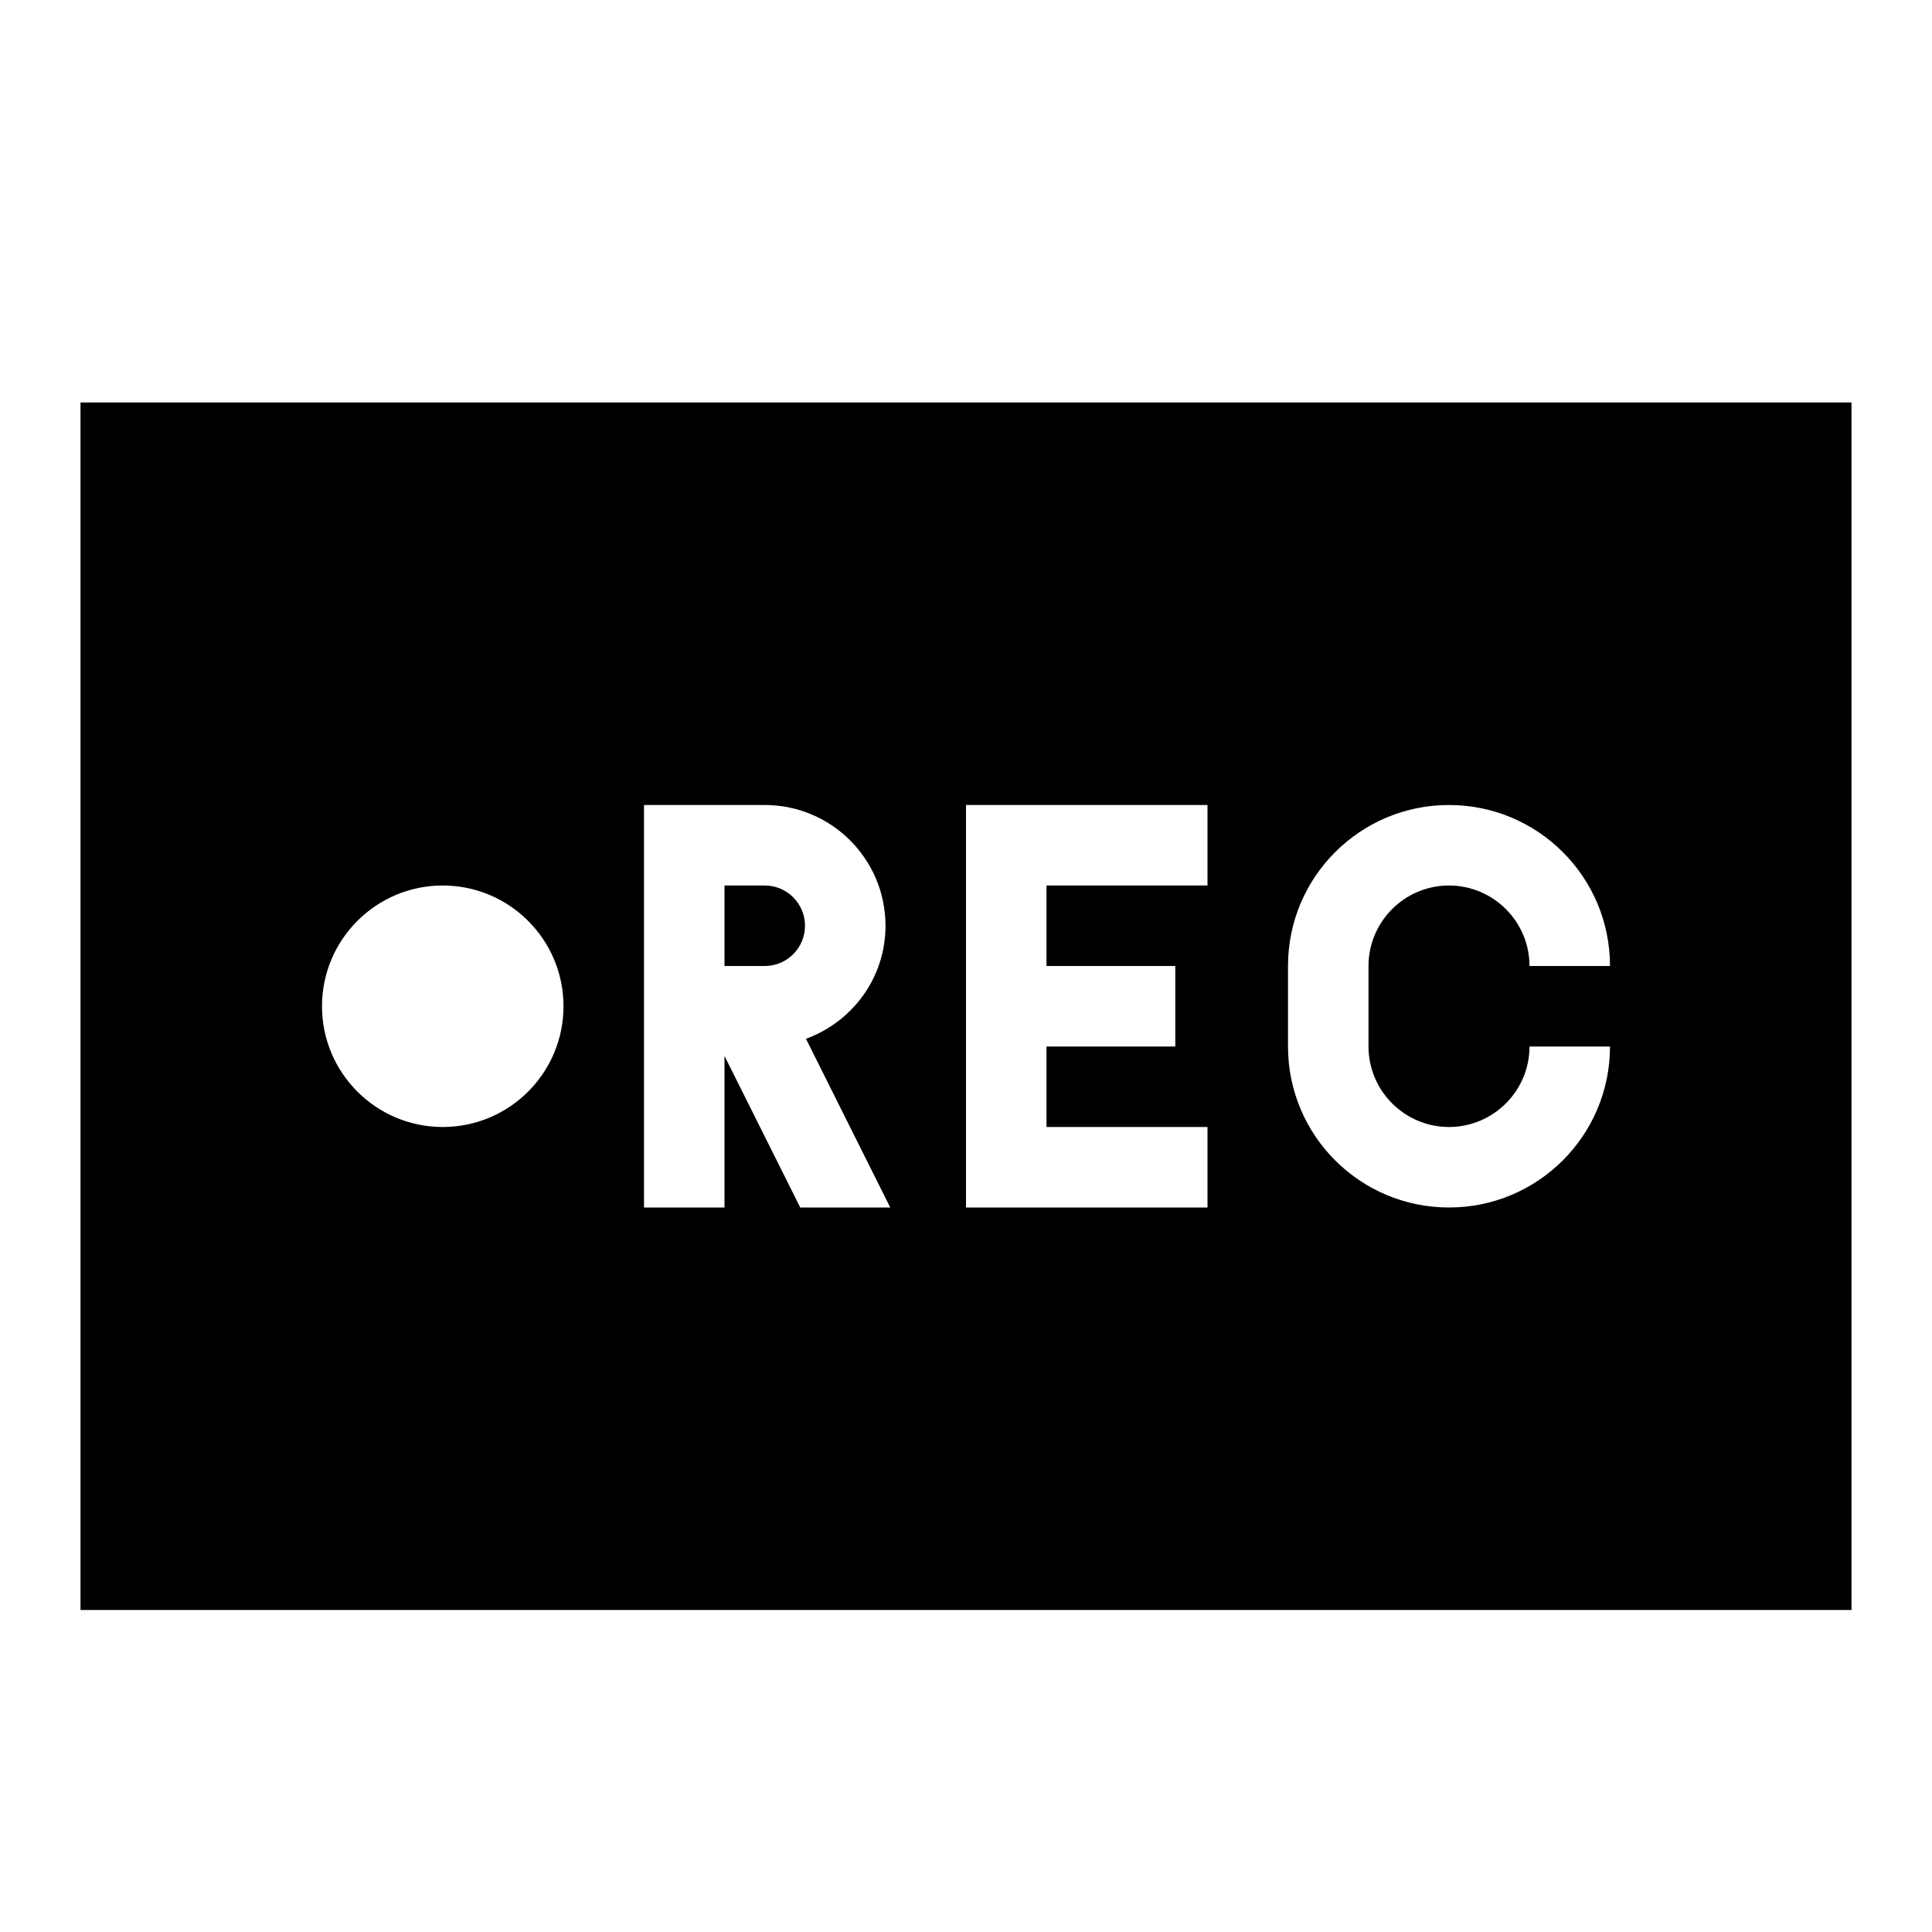 <?xml version="1.0"?>
<svg xmlns="http://www.w3.org/2000/svg" viewBox="0 0 24 24">
    <path d="M 1 5 L 1 20 L 23 20 L 23 5 L 1 5 z M 8 10 L 9 10 L 9.5 10 C 10.328 10 11 10.672 11 11.5 C 11 12.148 10.588 12.694 10.012 12.904 L 11.059 15 L 9.941 15 L 9 13.117 L 9 15 L 8 15 L 8 13 L 8 10 z M 12 10 L 15 10 L 15 11 L 13 11 L 13 12 L 14.6 12 L 14.6 13 L 13 13 L 13 14 L 15 14 L 15 15 L 12 15 L 12 10 z M 18 10 C 19.105 10 20 10.895 20 12 L 19 12 C 19 11.449 18.551 11 18 11 C 17.449 11 17 11.449 17 12 L 17 13 C 17 13.551 17.449 14 18 14 C 18.551 14 19 13.551 19 13 L 20 13 C 20 14.105 19.105 15 18 15 C 16.895 15 16 14.105 16 13 L 16 12 C 16 10.895 16.895 10 18 10 z M 5.5 11 C 6.328 11 7 11.672 7 12.5 C 7 13.328 6.328 14 5.5 14 C 4.672 14 4 13.328 4 12.5 C 4 11.672 4.672 11 5.5 11 z M 9 11 L 9 12 L 9.5 12 C 9.776 12 10 11.776 10 11.5 C 10 11.224 9.776 11 9.5 11 L 9 11 z"/>
</svg>
